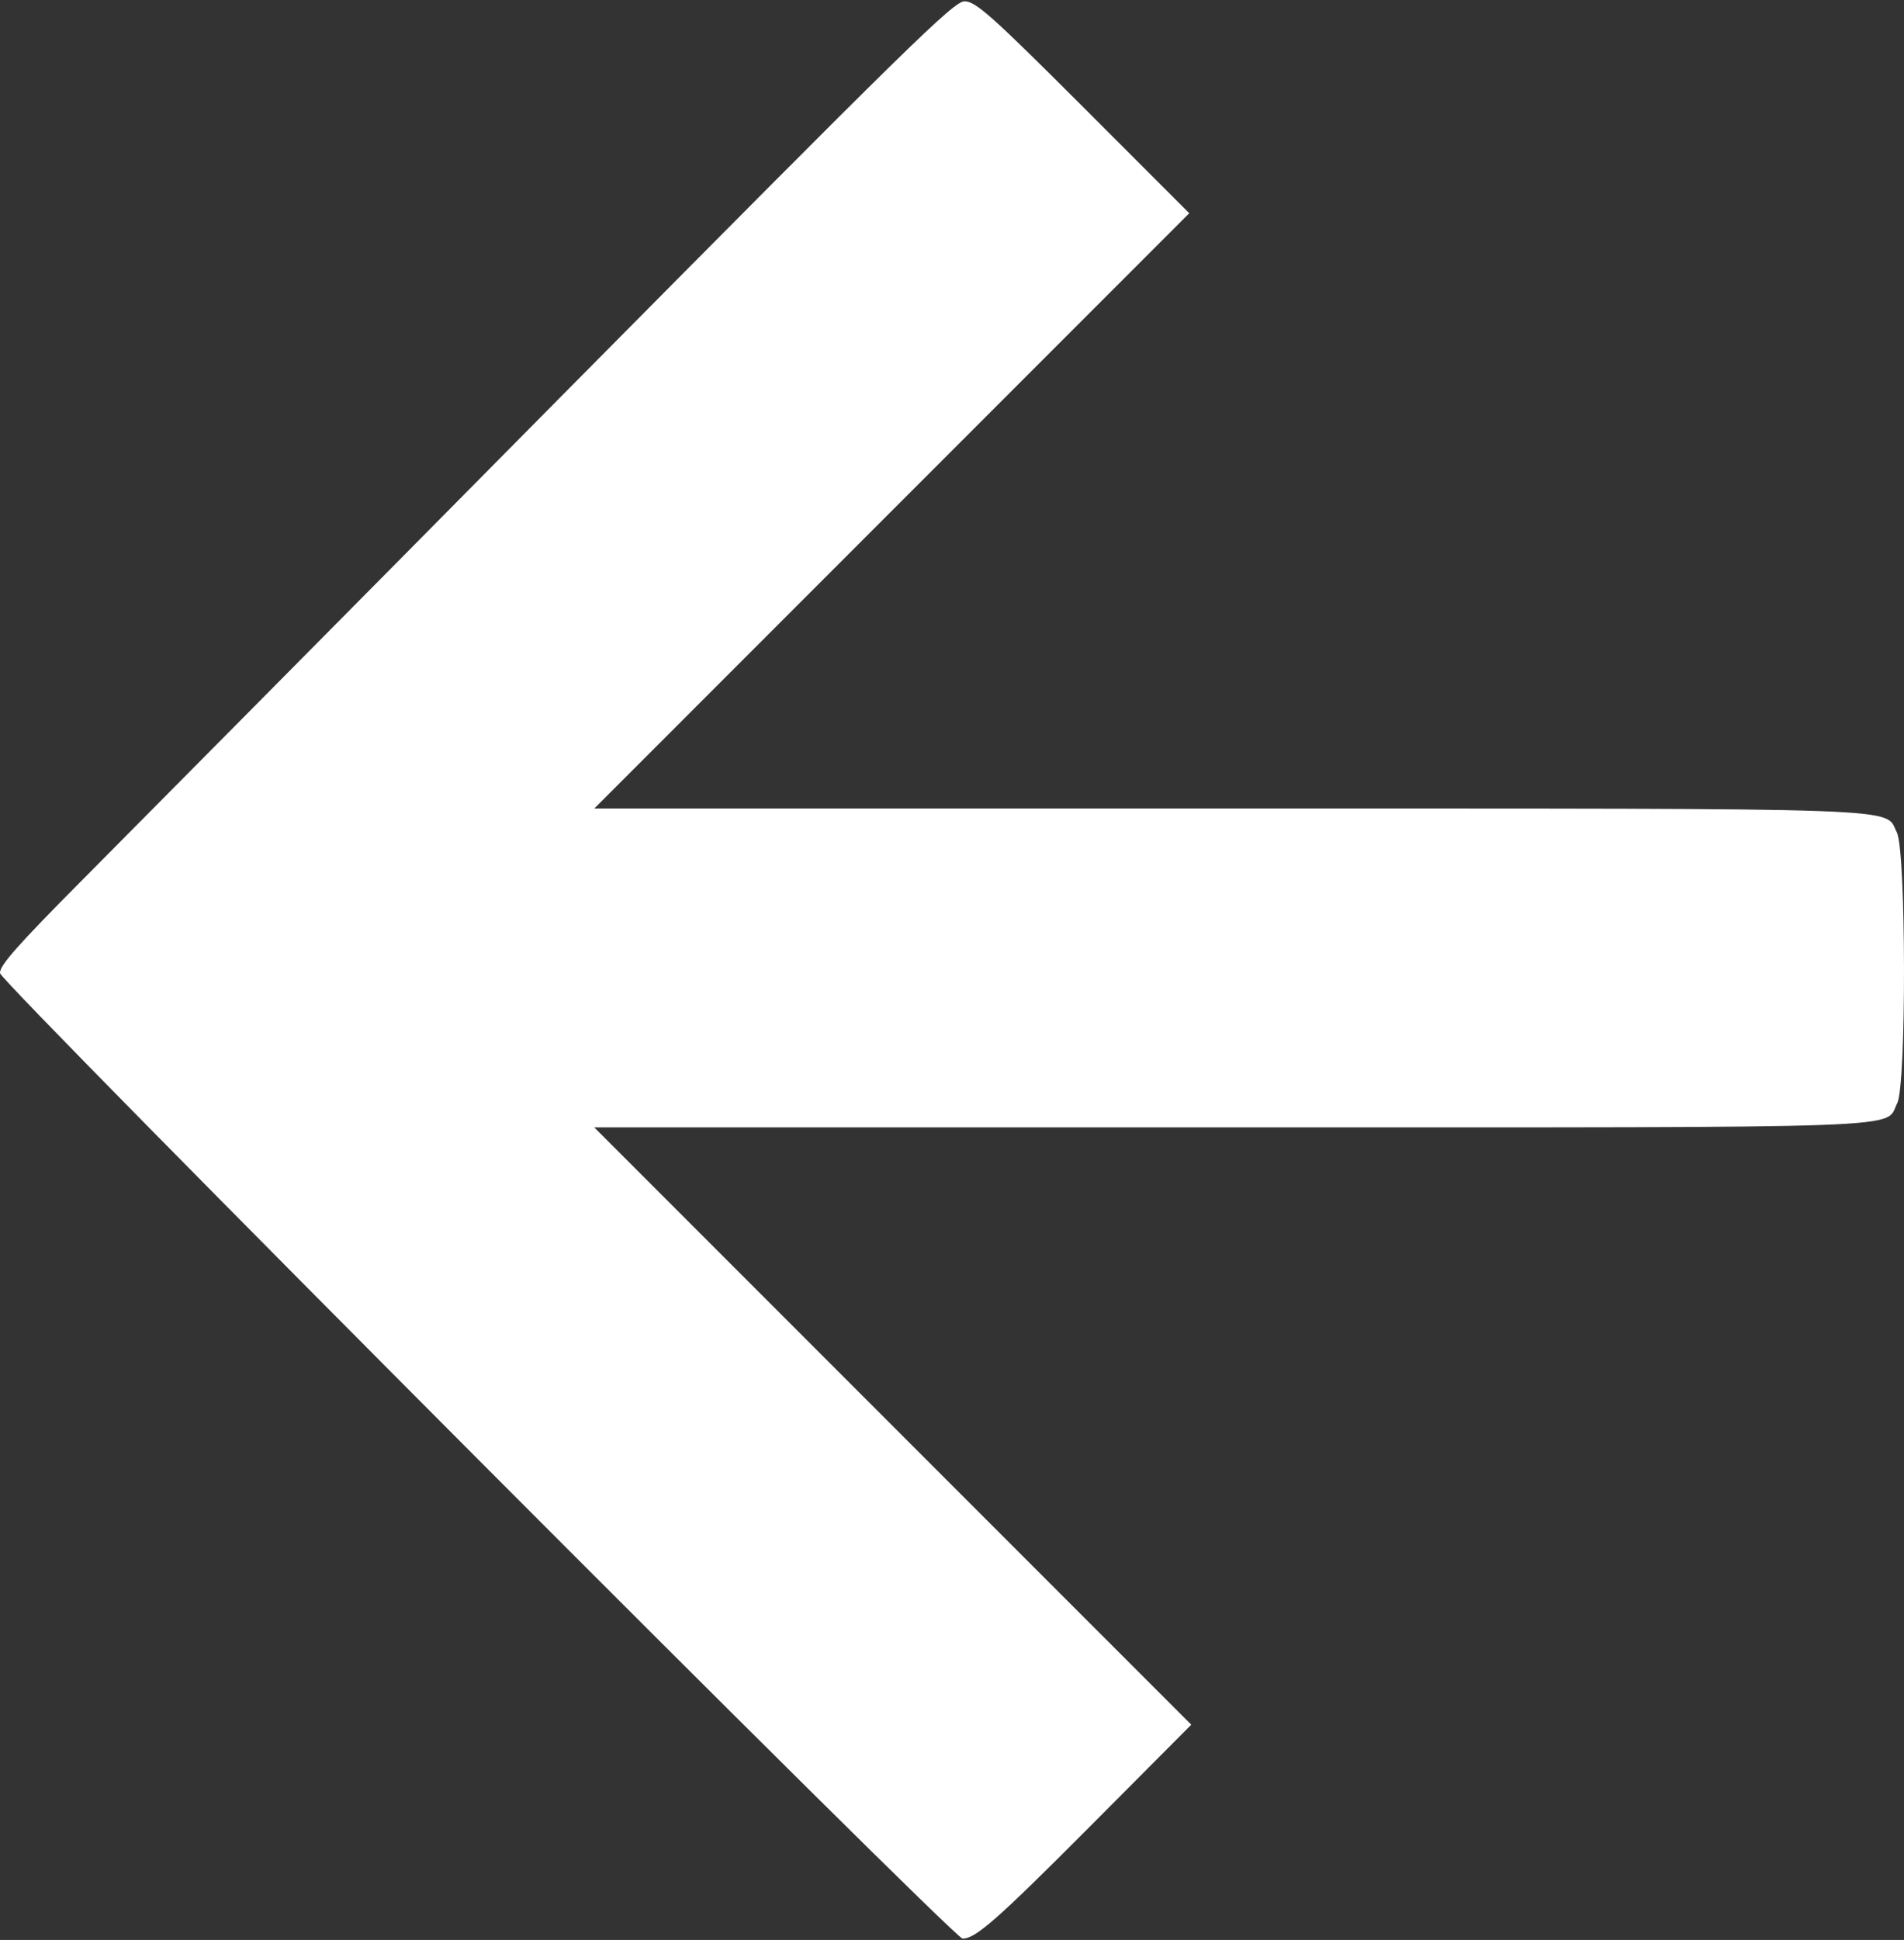 <?xml version="1.0" encoding="UTF-8"?>
<svg width="980px" height="998px" viewBox="0 0 980 998" version="1.1" xmlns="http://www.w3.org/2000/svg" xmlns:xlink="http://www.w3.org/1999/xlink">
    <rect x="0" y="0" width="980" height="998" fill="#333333" stroke="none"/>
    <!-- Generator: Sketch 49.3 (51167) - http://www.bohemiancoding.com/sketch -->
    <title>Shape</title>
    <desc>Created with Sketch.</desc>
    <defs></defs>
    <g id="Page-1" stroke="none" stroke-width="1" fill="none" fill-rule="evenodd">
        <g id="arr" transform="translate(-1, 0)" fill="#FFFFFF" fill-rule="nonzero">
            <g id="Group" transform="translate(491.4, 498.9) scale(-1, 1) rotate(-180) translate(-491.4, -498.9) translate(0.9, 0.4)">
                <path d="M288.31,792.83 C177.23,680.5 66.76,569.2 42.89,545.12 C8.83,510.86 -0.3,500.48 0.11,496.74 C0.73,491.55 490.96,0.08 495.53,0.08 C502.17,0.08 512.76,9.22 561.35,58.01 L613.26,110.13 L459.61,263.77 L305.96,417.42 L633.61,417.42 C993.65,417.42 969.77,416.59 976.62,429.88 C981.4,439.02 981.19,560.07 976.41,569.2 C969.77,582.07 990.11,581.45 632.57,581.45 L305.96,581.45 L459.19,734.68 L612.22,887.71 L557.61,942.32 C510.06,989.87 502.17,996.72 496.57,996.72 C490.97,996.72 468.95,975.13 288.31,792.83 Z" id="Shape"></path>
            </g>
        </g>
    </g>
</svg>